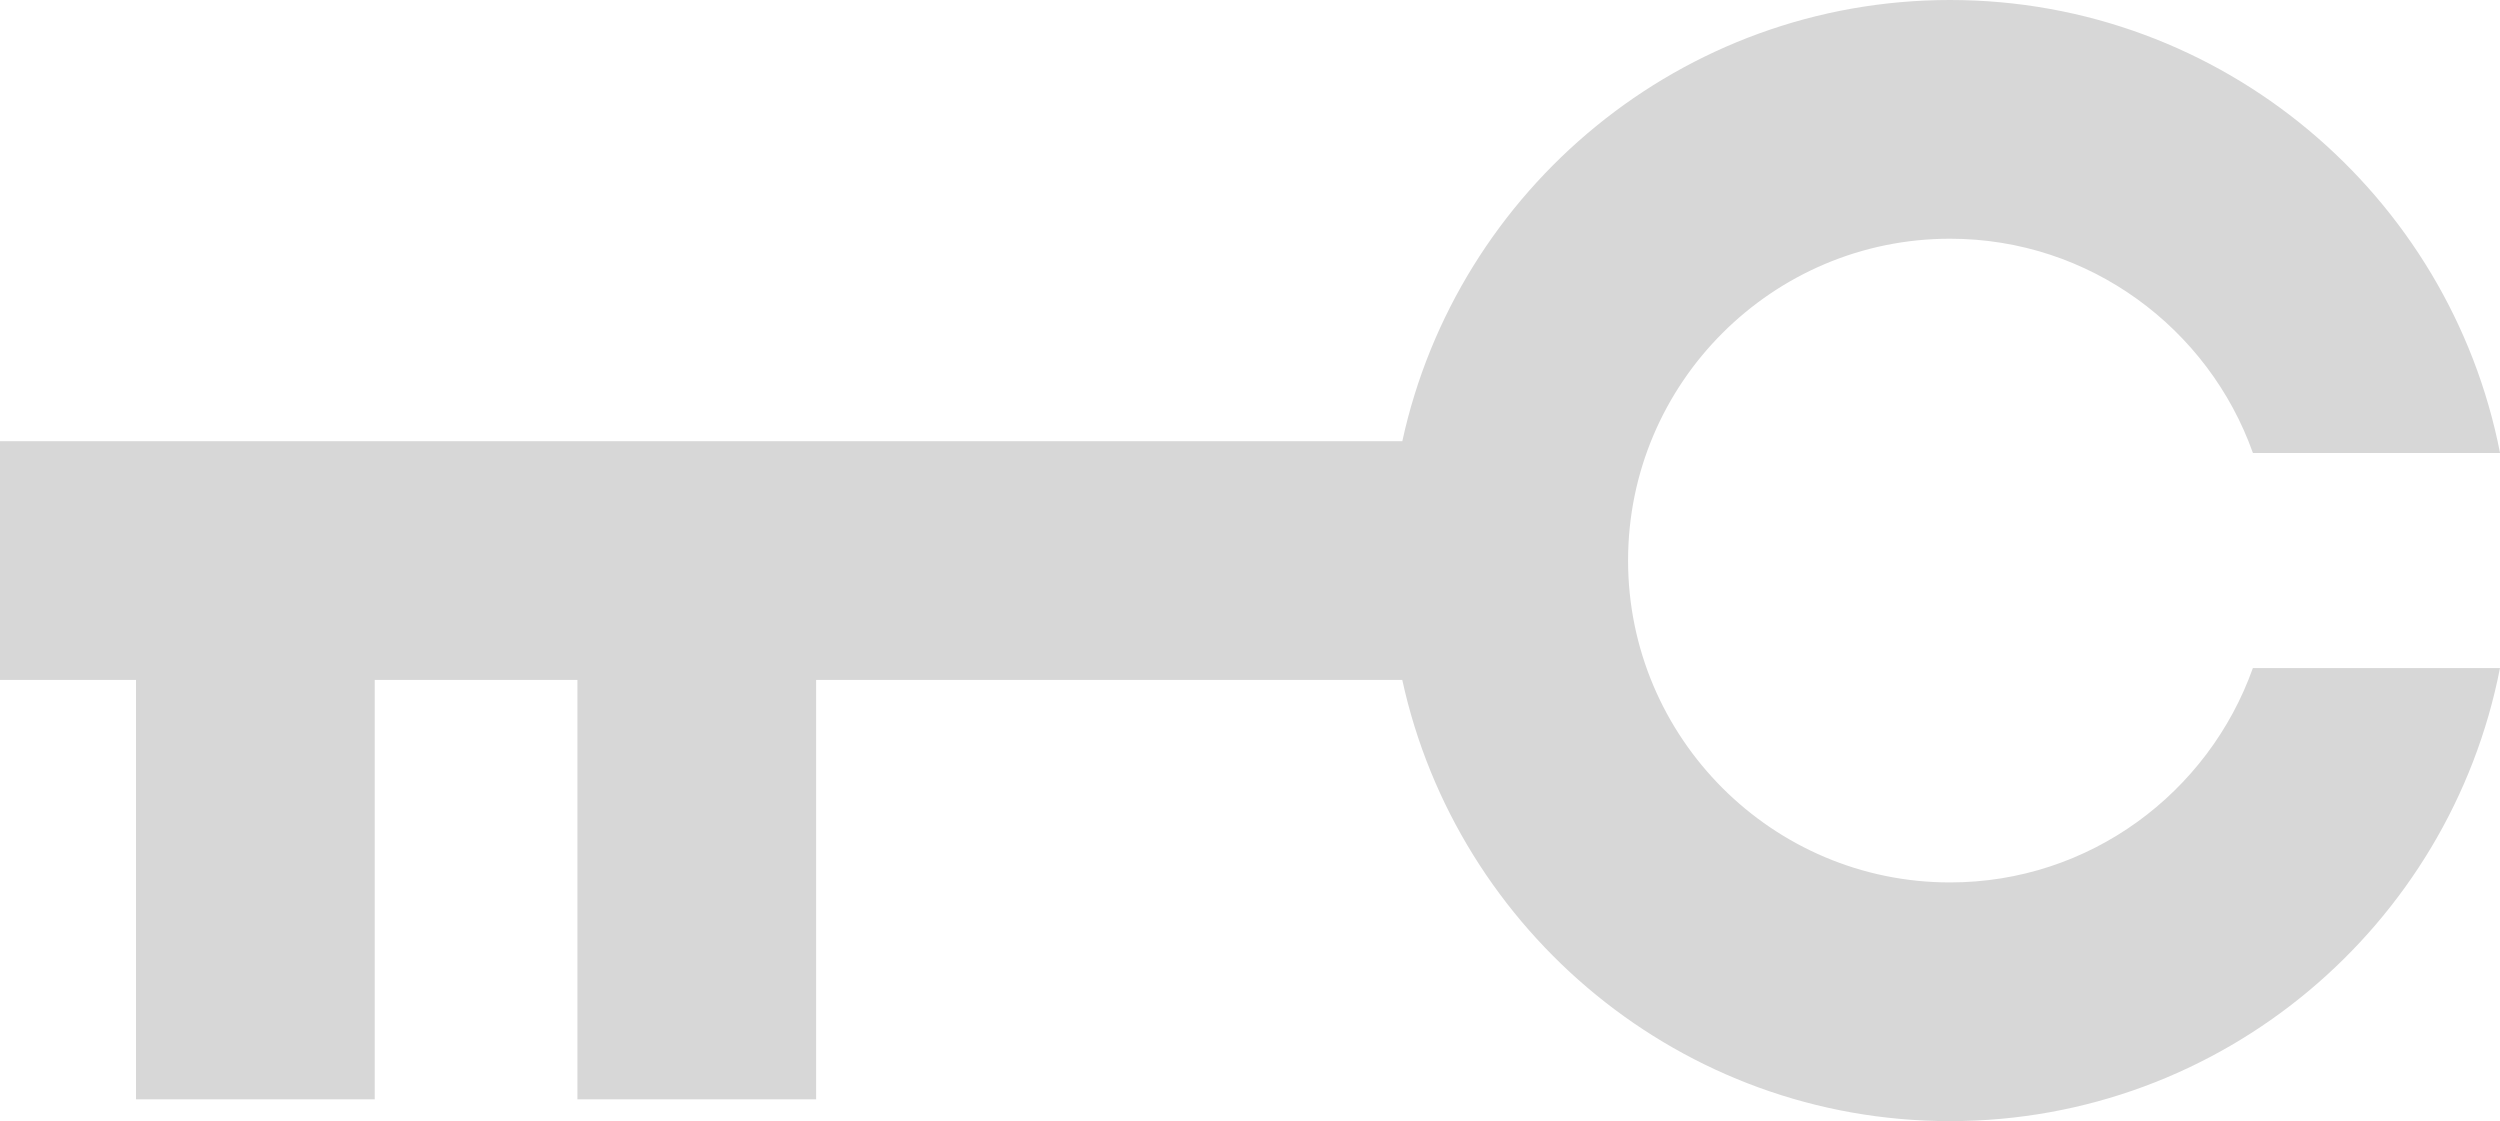<svg xmlns="http://www.w3.org/2000/svg" xmlns:xlink="http://www.w3.org/1999/xlink" width="100.914" height="45.255" viewBox="0 0 100.914 45.255"><defs><path id="a" d="M0 0h100.914v45.255H0z"/></defs><clipPath id="b"><use xlink:href="#a" overflow="visible"/></clipPath><path clip-path="url(#b)" fill="#D7D7D7" d="M78.714 35.62c-7.166 0-12.996-5.83-12.996-12.996 0-7.162 5.83-12.988 12.996-12.988 5.638 0 10.438 3.62 12.227 8.65h9.975C98.885 7.882 89.705 0 78.715 0c-10.827 0-19.897 7.64-22.11 17.81H0v9.635h5.49v16.93h9.636v-16.93h8.182v16.93h9.635v-16.93h23.66c2.218 10.17 11.287 17.81 22.11 17.81 10.99 0 20.17-7.88 22.2-18.287h-9.975C89.146 32 84.352 35.62 78.714 35.62"/></svg>